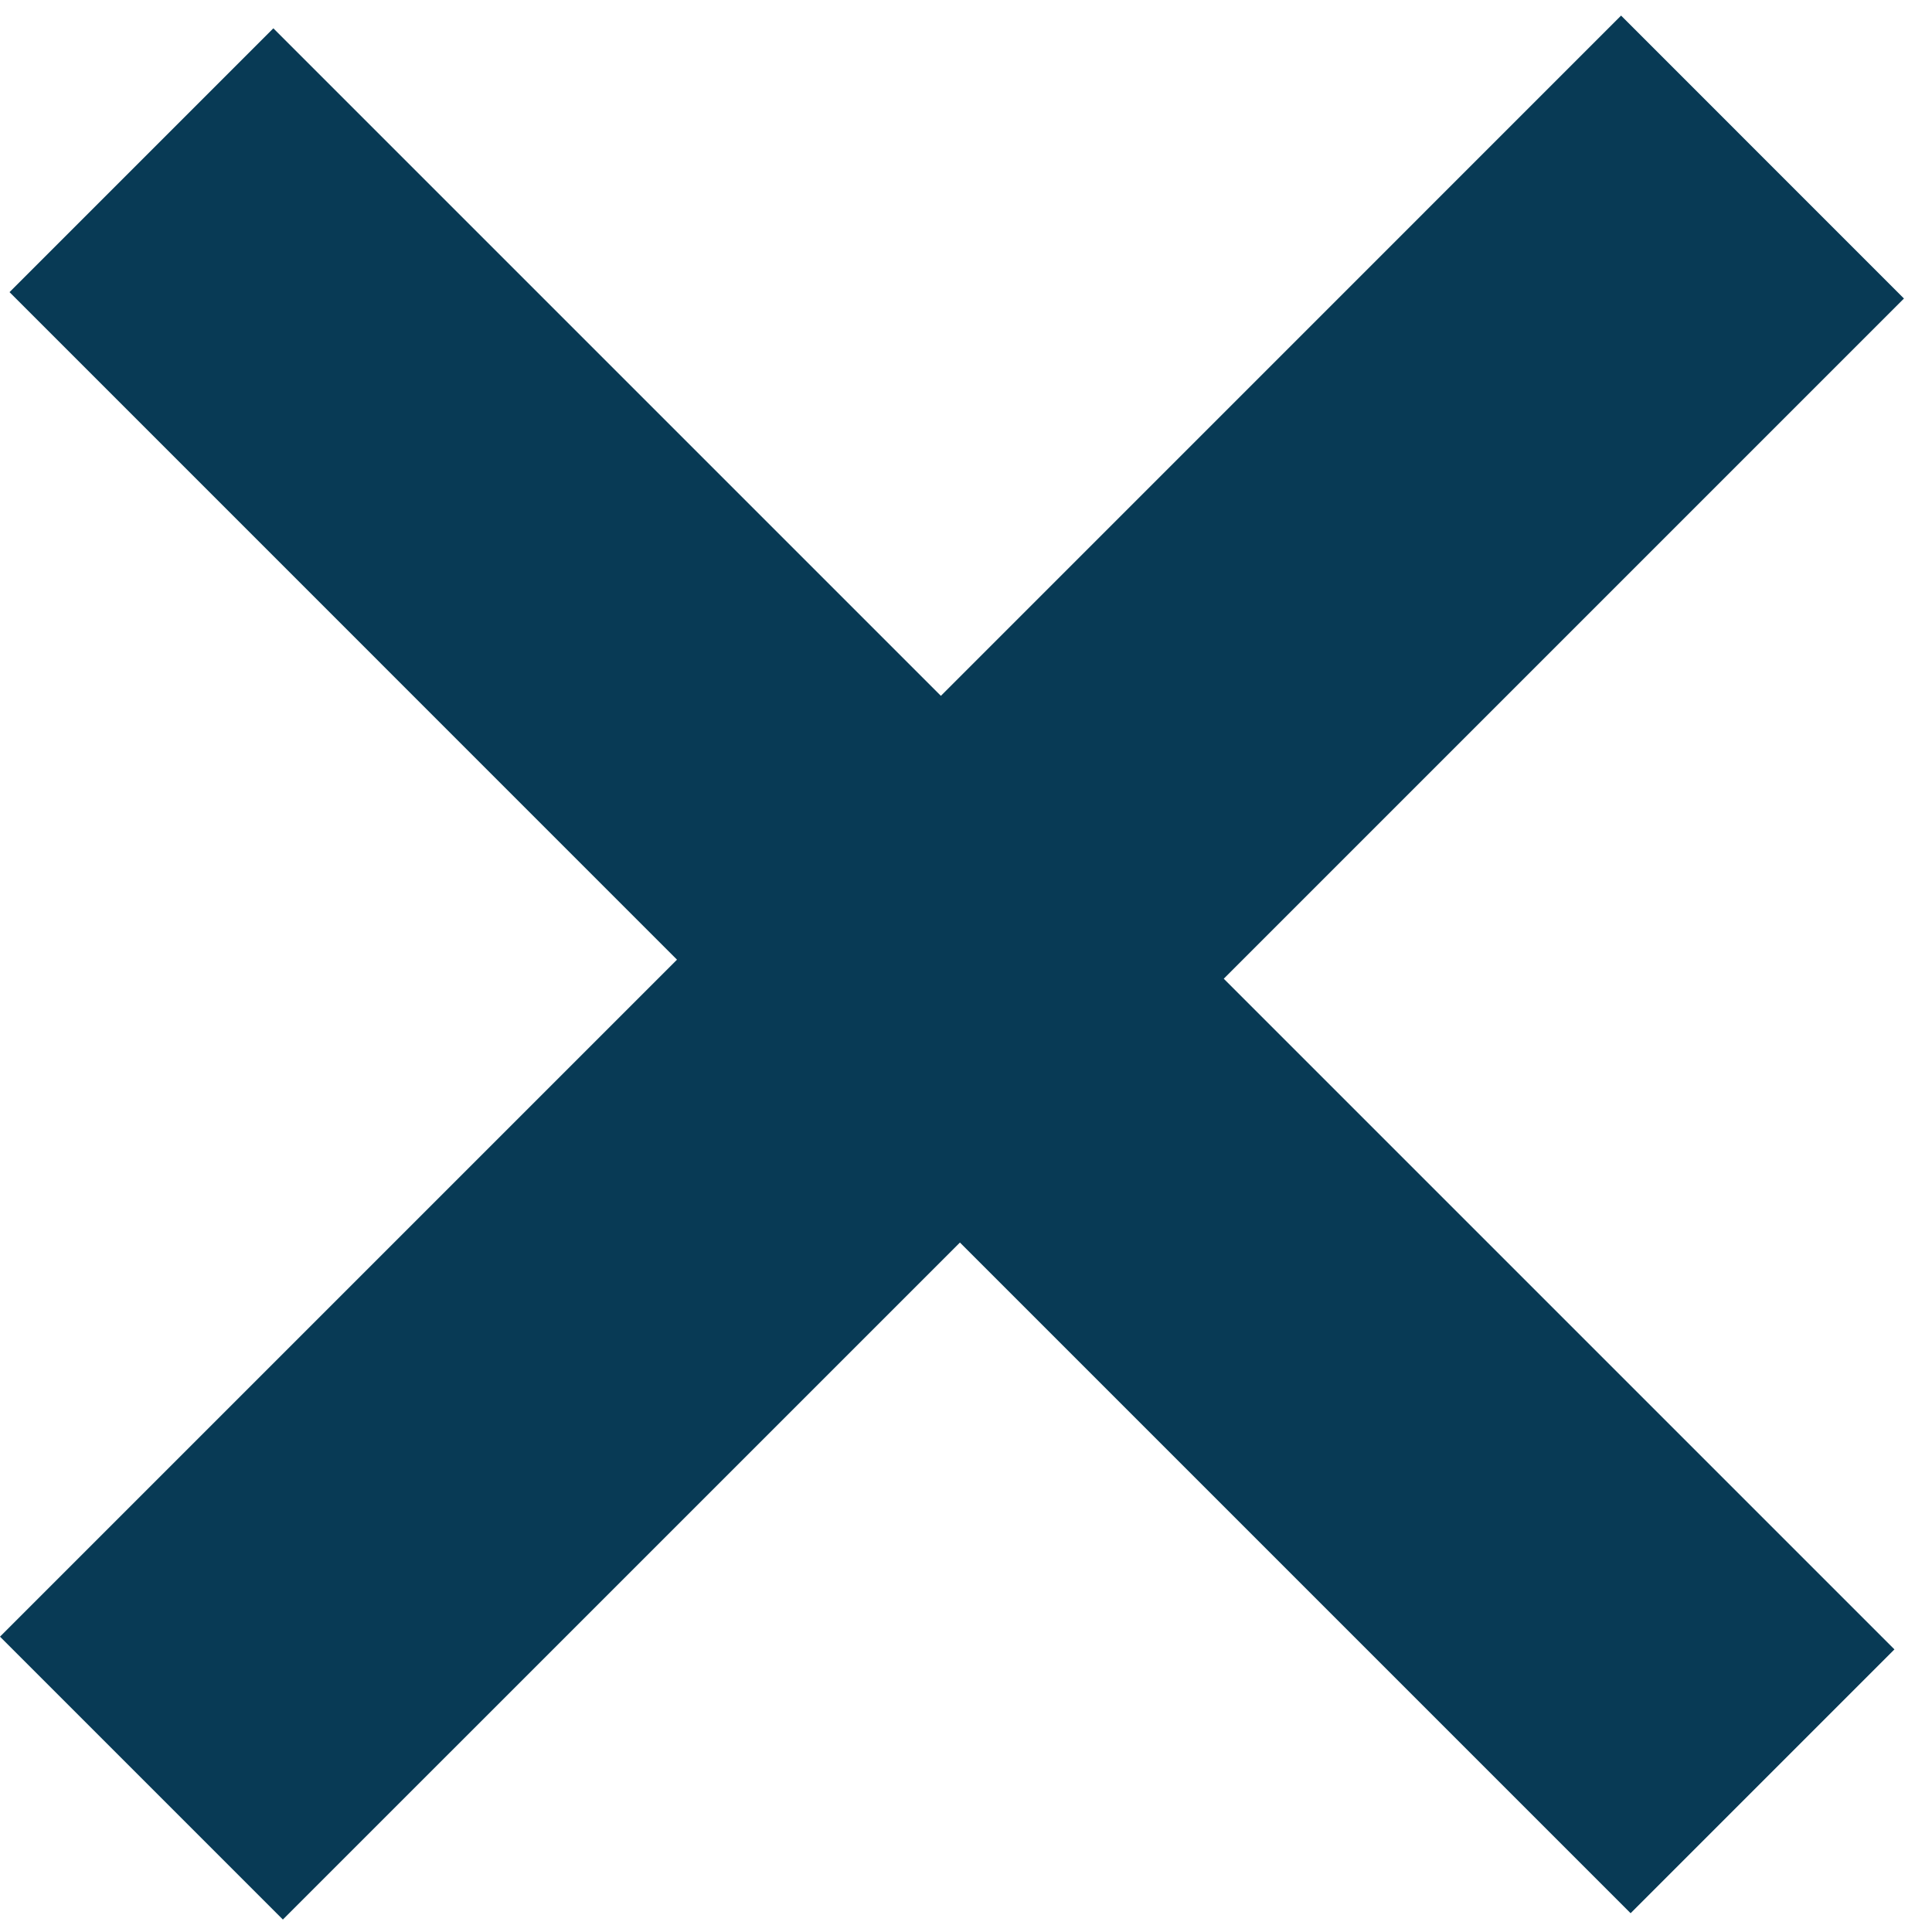 <svg width="29" height="29" viewBox="0 0 29 29" fill="none" xmlns="http://www.w3.org/2000/svg">
<path d="M24.476 28.718L14.409 18.651L4.246 28.813L0 24.567L10.162 14.405L0.143 4.385L4.103 0.425L14.123 10.445L24.333 0.234L28.579 4.481L18.369 14.691L28.436 24.758L24.476 28.718Z" fill="#083A55"/>
</svg>

